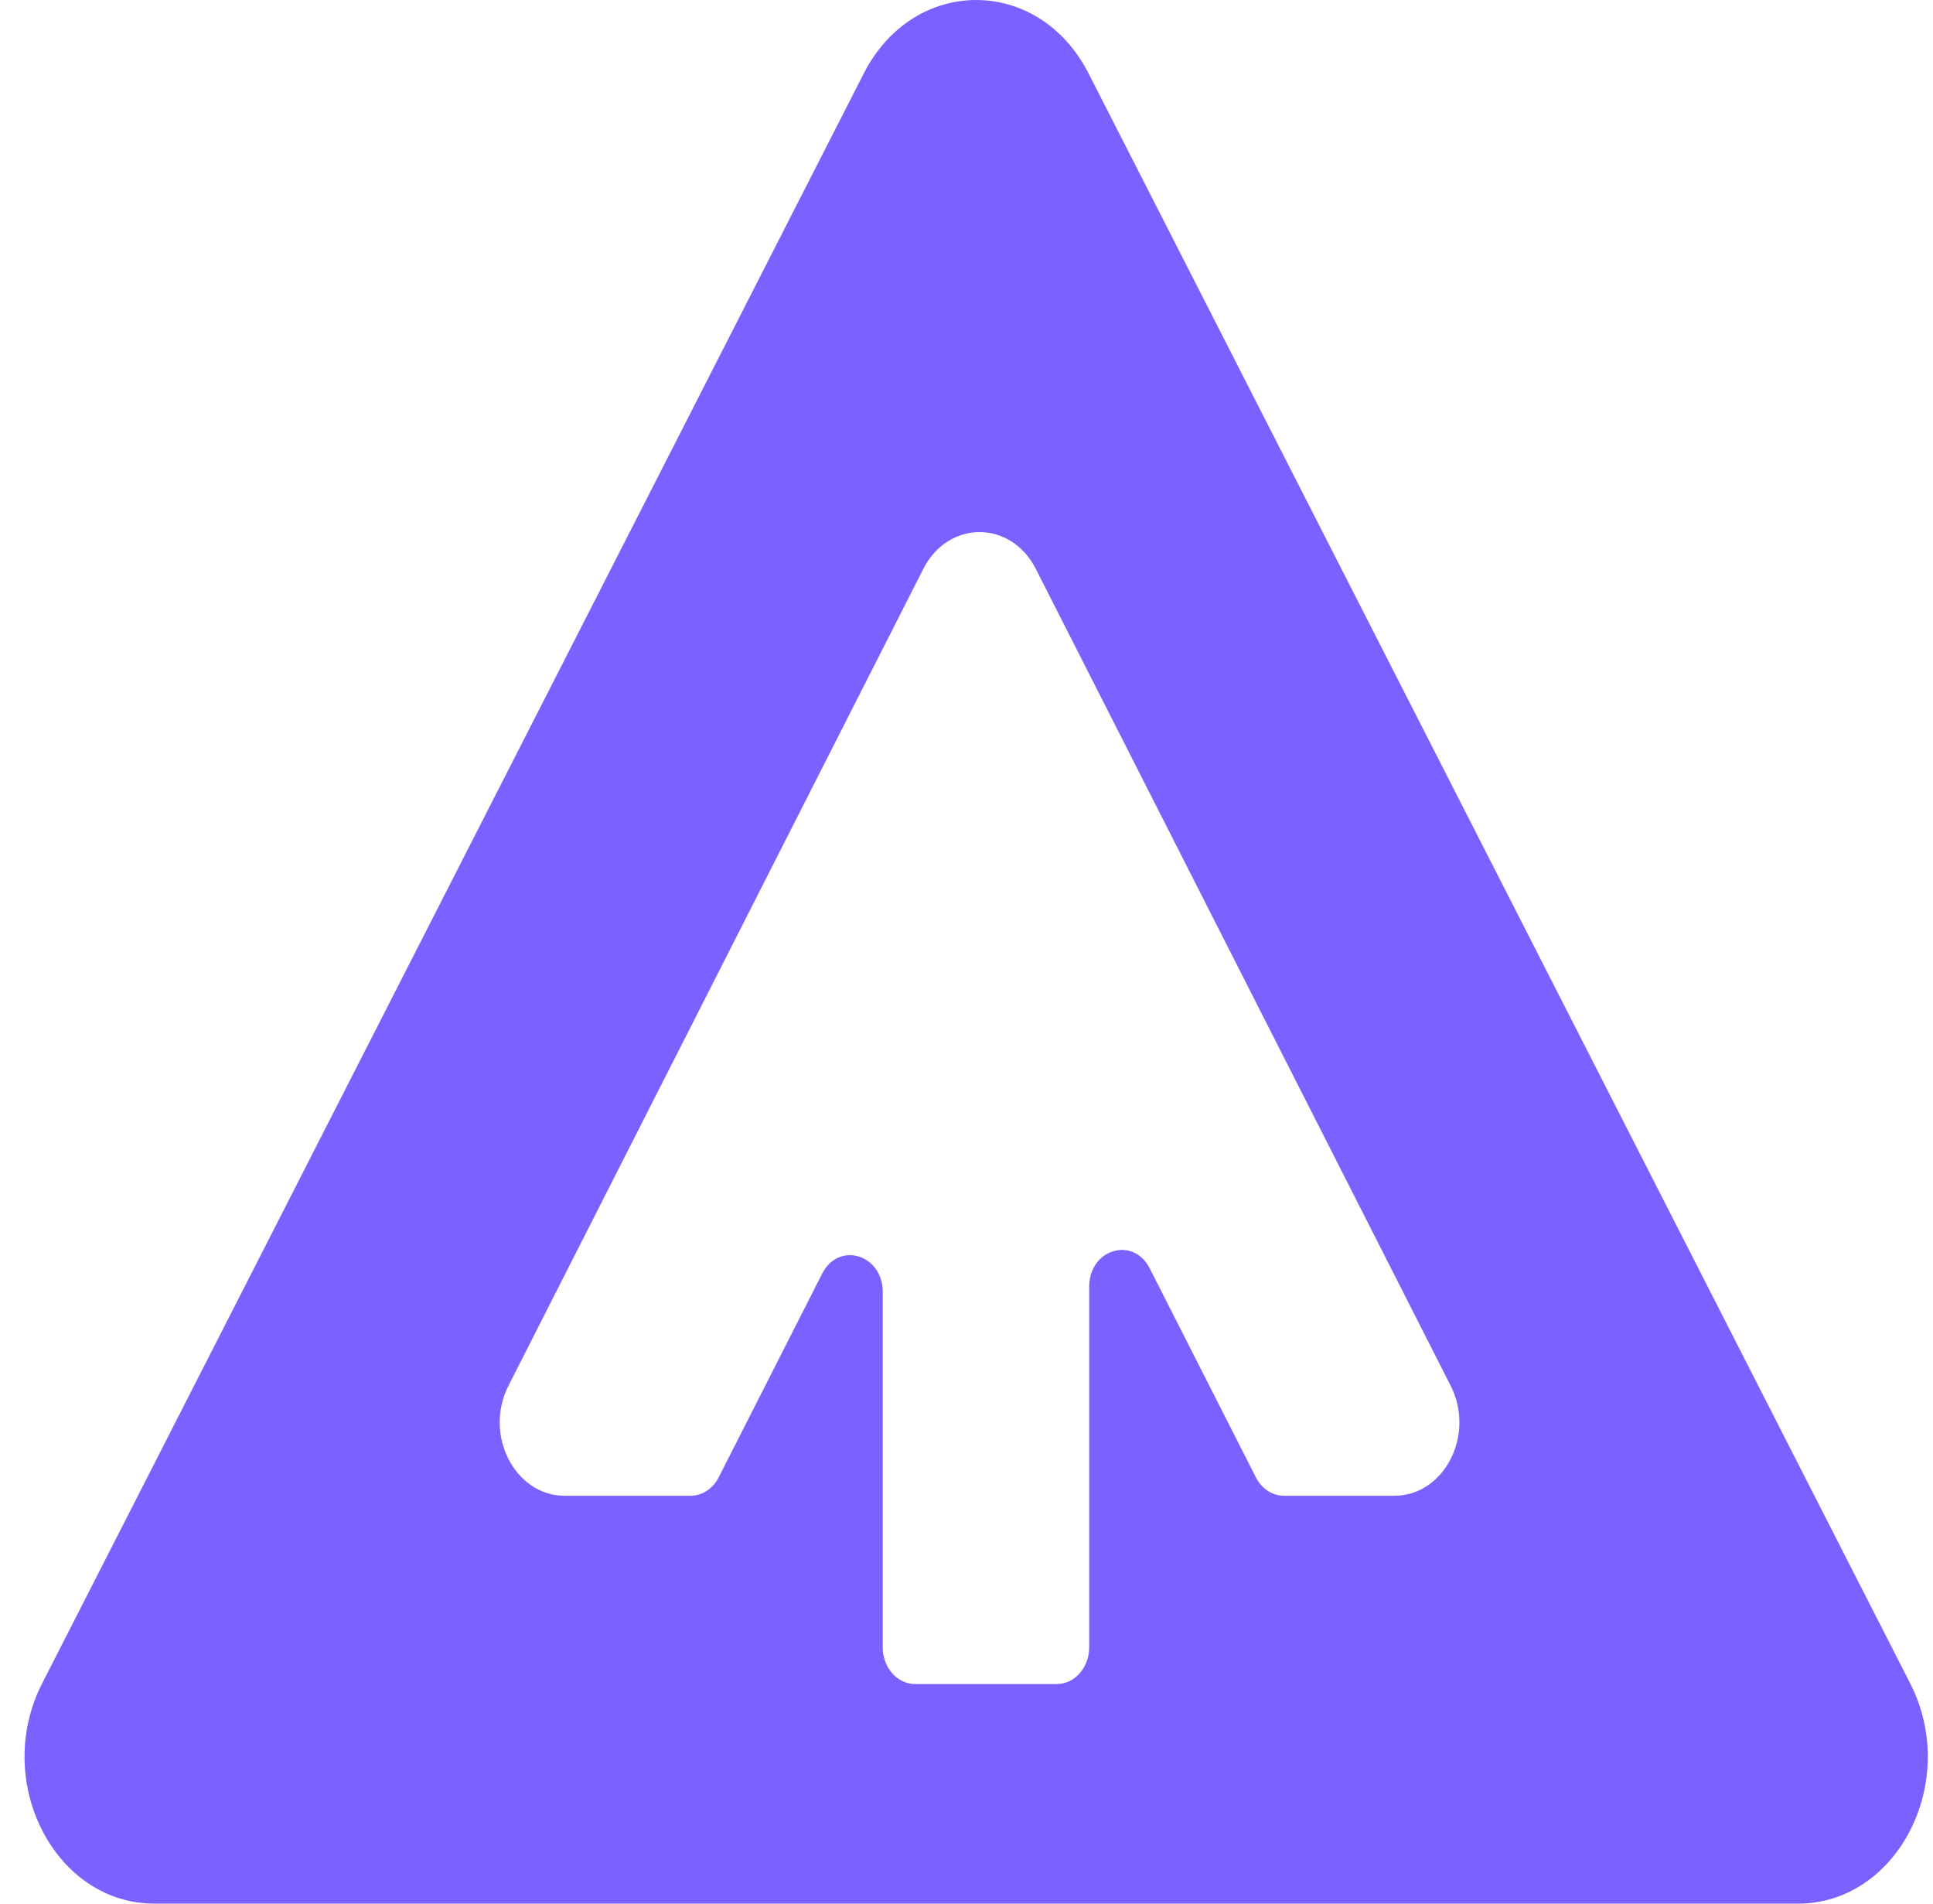 <svg width="65" height="64" viewBox="0 0 65 64" fill="none" xmlns="http://www.w3.org/2000/svg">
<path fill-rule="evenodd" clip-rule="evenodd" d="M36.604 2.467C34.924 -0.822 30.726 -0.822 29.047 2.467L1.416 56.598C-0.263 59.888 1.836 64 5.195 64H60.456C63.814 64 65.913 59.888 64.234 56.598L36.604 2.467ZM34.831 19.127C33.992 17.476 31.886 17.476 31.047 19.127L17.096 46.591C16.261 48.236 17.311 50.287 18.988 50.287H23.221C23.612 50.287 23.972 50.051 24.167 49.668L27.646 42.82C28.203 41.724 29.683 42.171 29.683 43.434V55.383C29.683 56.064 30.171 56.617 30.773 56.617H35.535C36.137 56.617 36.626 56.064 36.626 55.383V43.258C36.626 41.995 38.106 41.548 38.662 42.644L42.231 49.668C42.425 50.051 42.786 50.287 43.176 50.287H46.89C48.568 50.287 49.617 48.236 48.782 46.591L34.831 19.127Z" fill="#7B61FF"/>
</svg>

